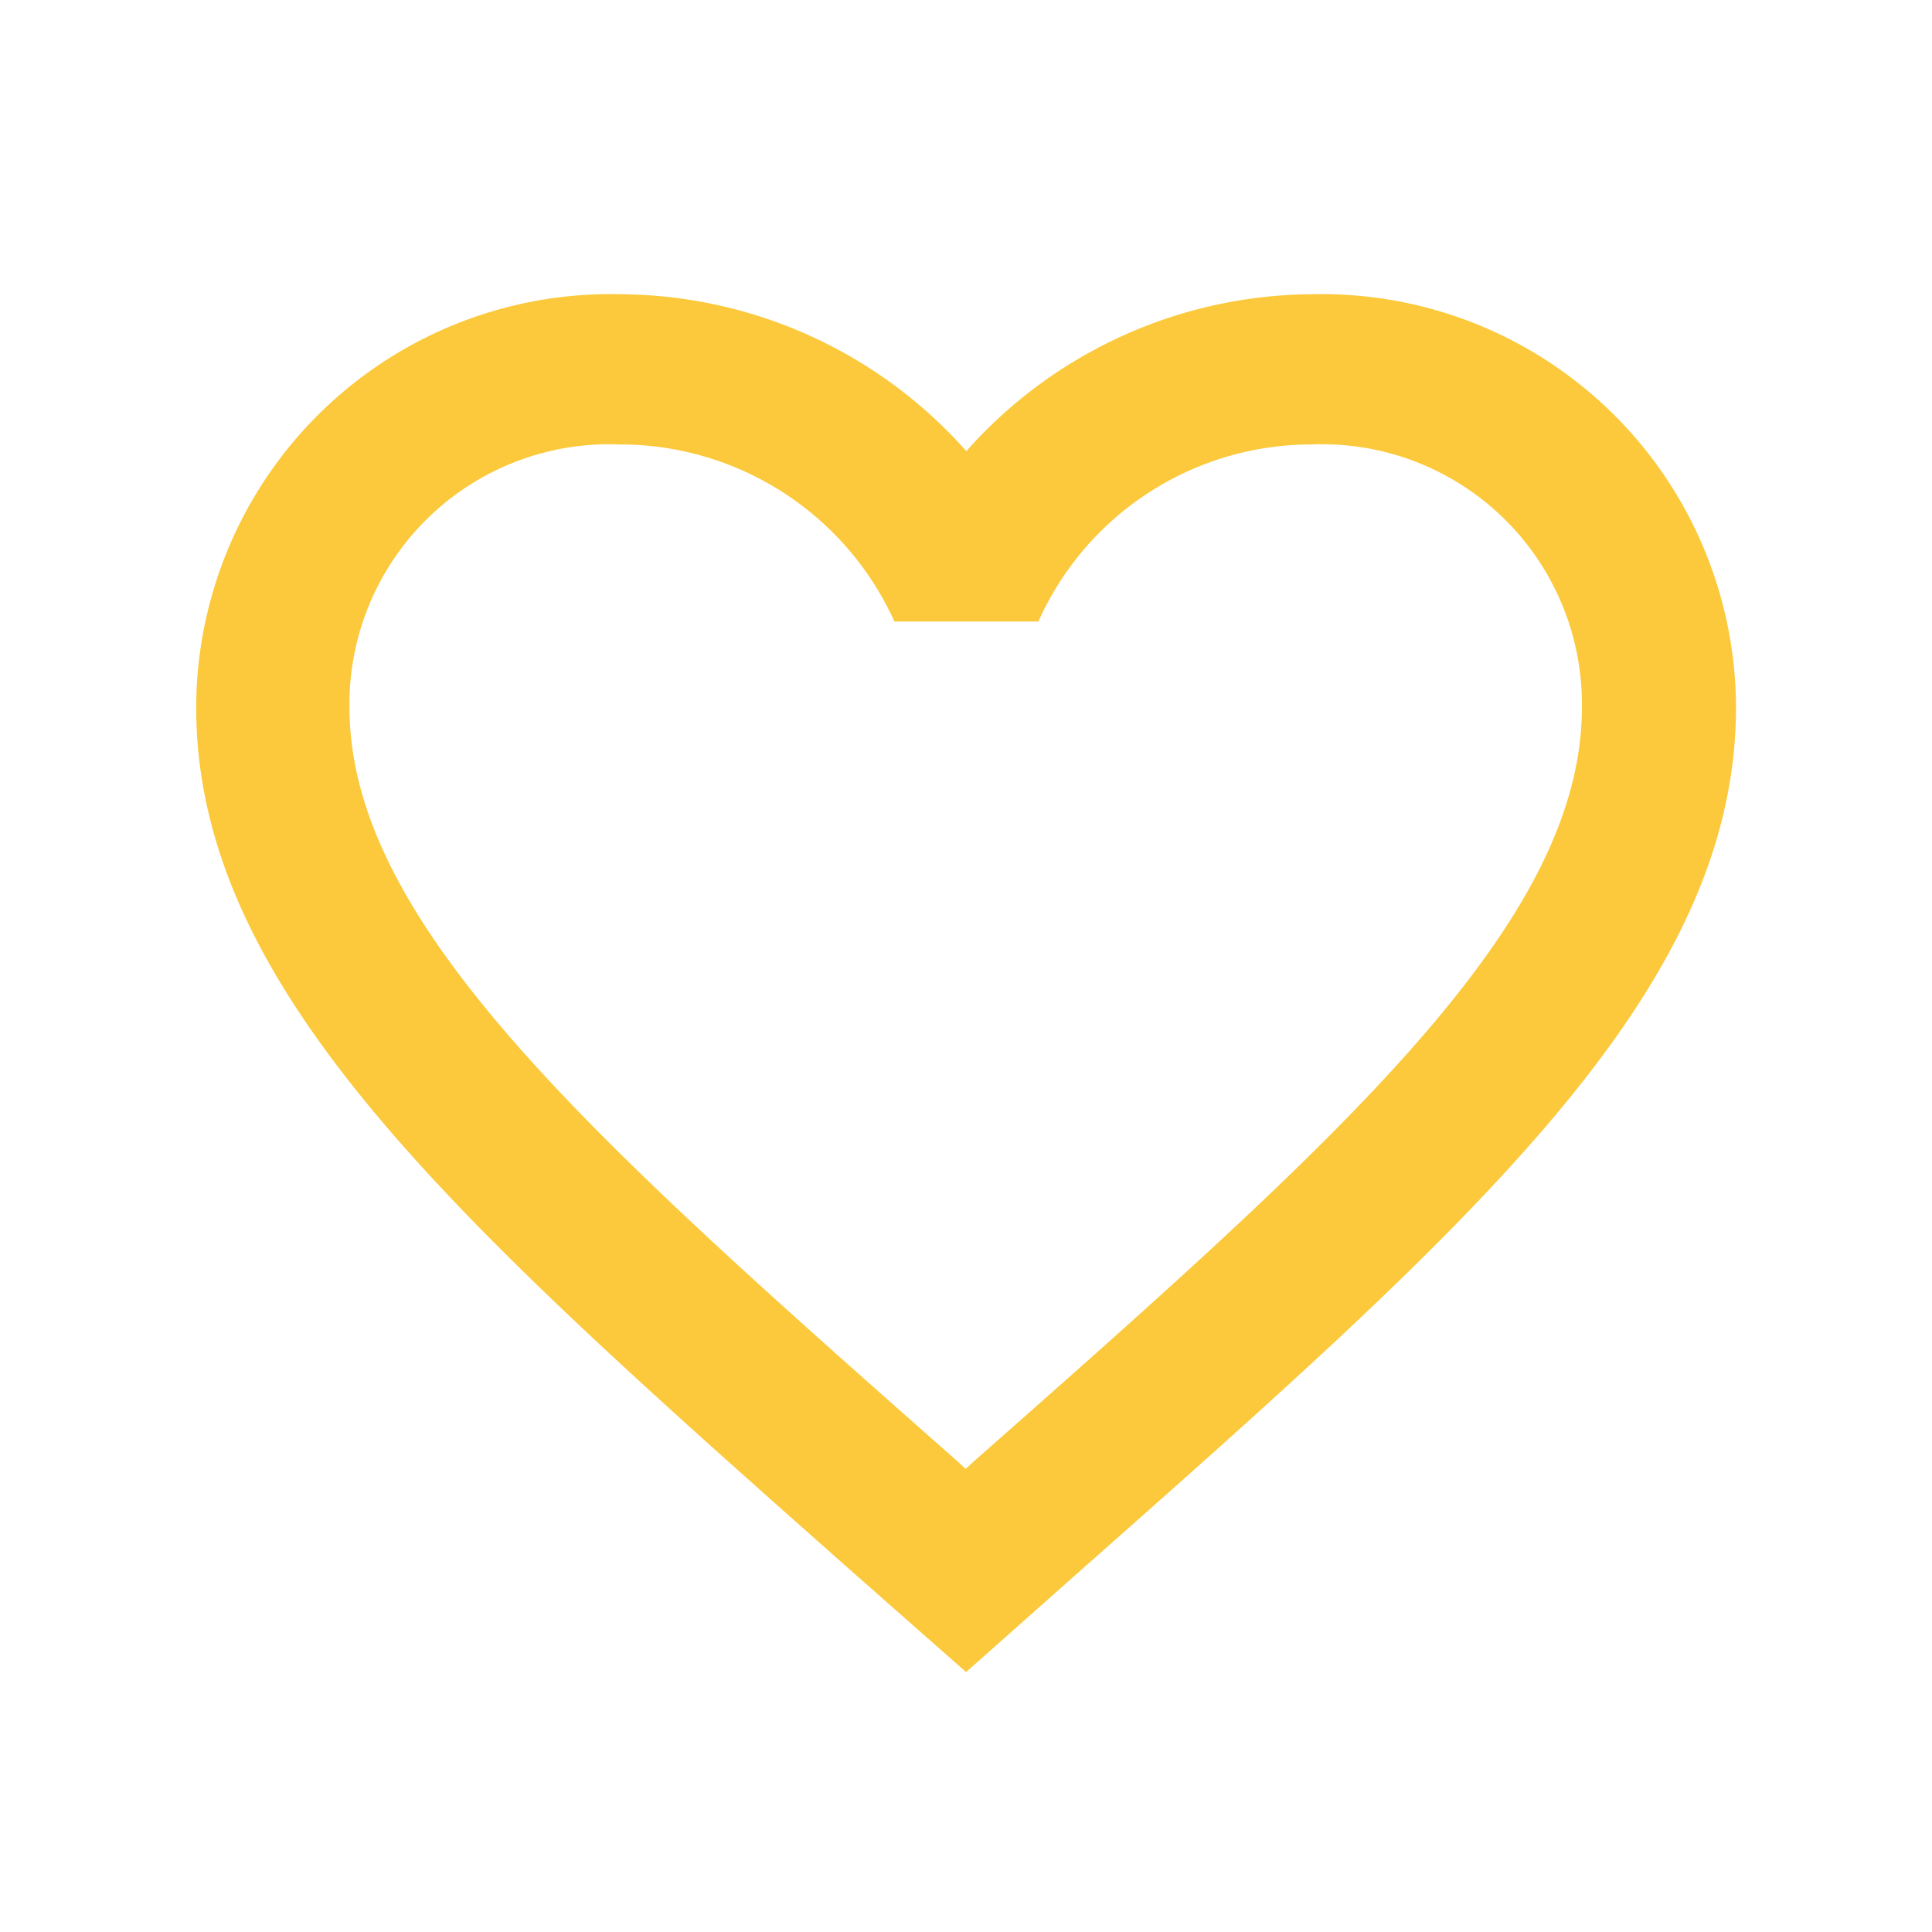 <svg xmlns="http://www.w3.org/2000/svg" width="24" height="24" viewBox="0 0 24 24">
    <path fill="none" d="M0 0h24v24H0z"/>
    <path fill="#fbc93b" d="M15.867 3a5.787 5.787 0 0 0-4.3 1.949A5.787 5.787 0 0 0 7.26 3 5.146 5.146 0 0 0 2 8.13c0 3.526 3.251 6.4 8.177 10.764l1.387 1.222 1.387-1.231c4.925-4.356 8.177-7.229 8.177-10.755A5.146 5.146 0 0 0 15.867 3zm-4.208 14.5l-.1.093-.1-.093c-4.552-4.02-7.555-6.679-7.555-9.374a3.229 3.229 0 0 1 3.356-3.26 3.742 3.742 0 0 1 3.414 2.2h1.788a3.717 3.717 0 0 1 3.4-2.2 3.229 3.229 0 0 1 3.352 3.264c0 2.696-3.003 5.354-7.555 9.37z" transform="translate(0.437 0.655)"/>
</svg>
